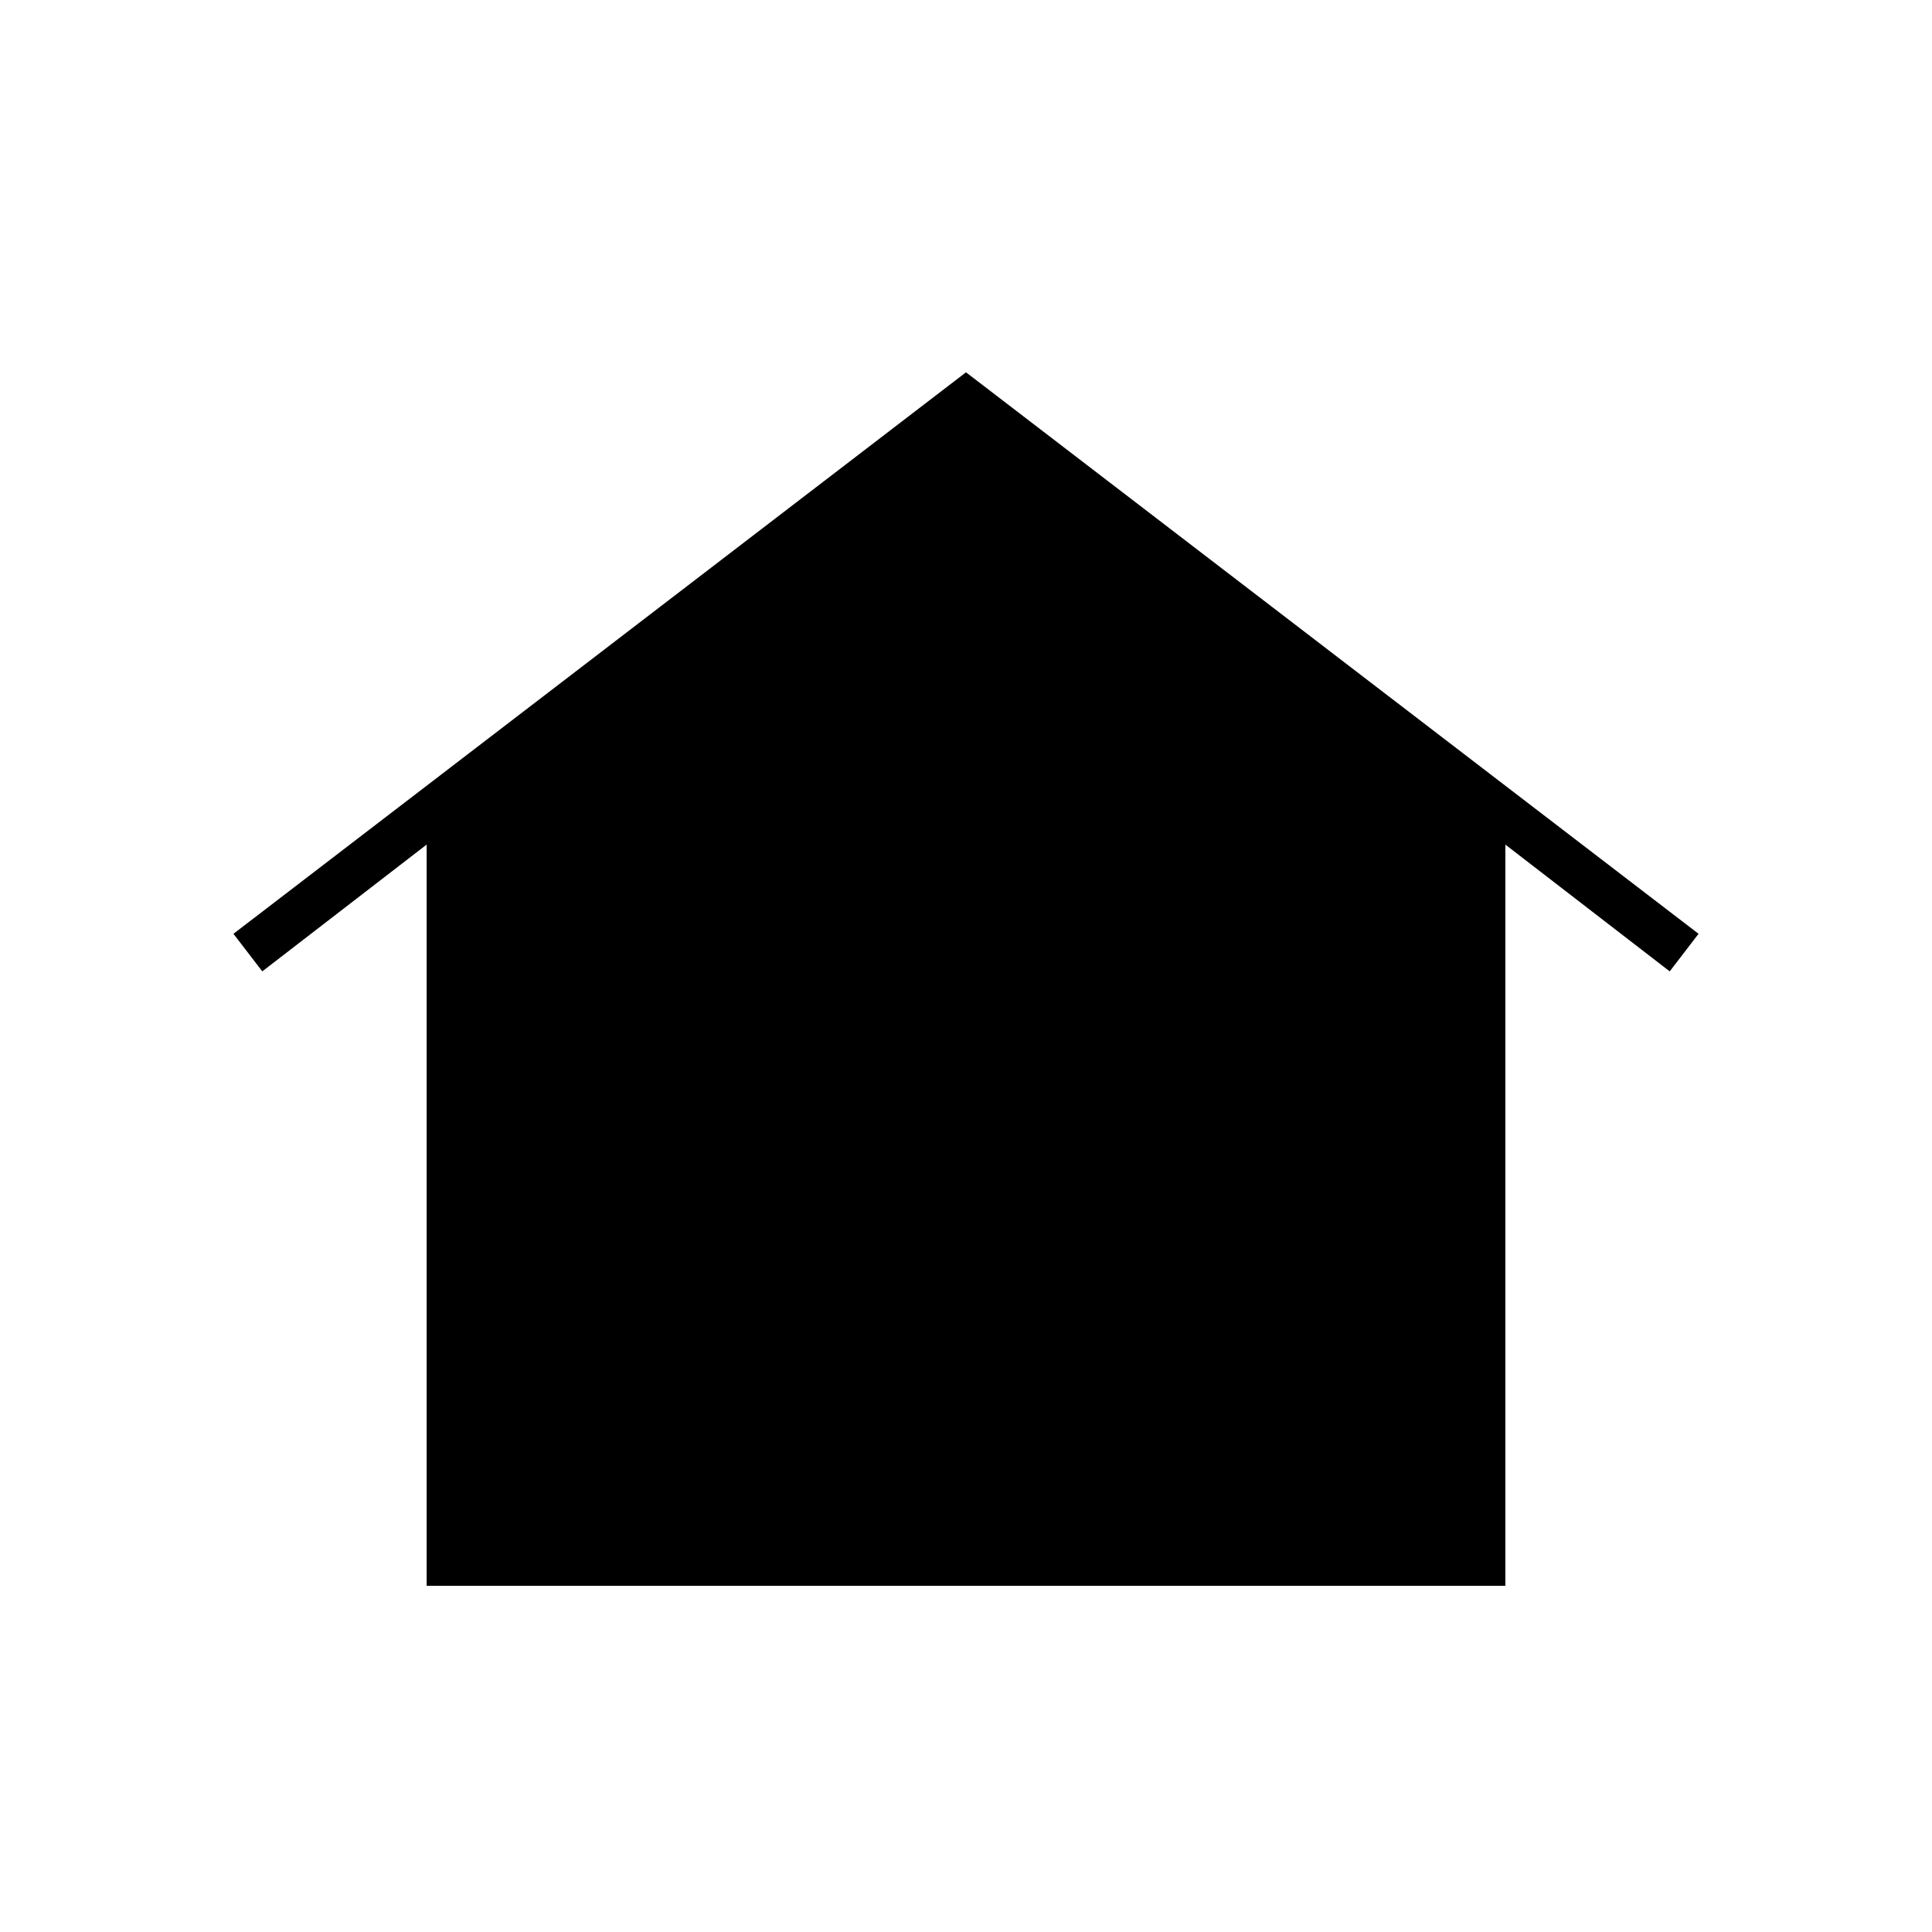 <svg xmlns="http://www.w3.org/2000/svg" height="40" viewBox="0 -960 960 960" width="40"><path d="M212-172v-368.33l-81.67 63L116-496l364-279 364 279-14.33 18.67-81.67-63V-172H212Zm108-200q-12.98 0-22.83-8.5-9.84-8.5-9.84-19.5t9.84-19.5q9.85-8.5 22.83-8.5 12.98 0 22.83 8.5 9.84 8.5 9.84 19.5t-9.84 19.5Q332.98-372 320-372Zm160 0q-12.98 0-22.83-8.5-9.84-8.5-9.84-19.5t9.84-19.5q9.85-8.5 22.83-8.5 12.98 0 22.83 8.5 9.84 8.5 9.84 19.5t-9.84 19.5Q492.98-372 480-372Zm160 0q-12.98 0-22.83-8.5-9.84-8.5-9.84-19.5t9.84-19.5q9.85-8.5 22.83-8.5 12.98 0 22.83 8.5 9.84 8.5 9.84 19.5t-9.84 19.5Q652.98-372 640-372Z"/></svg>